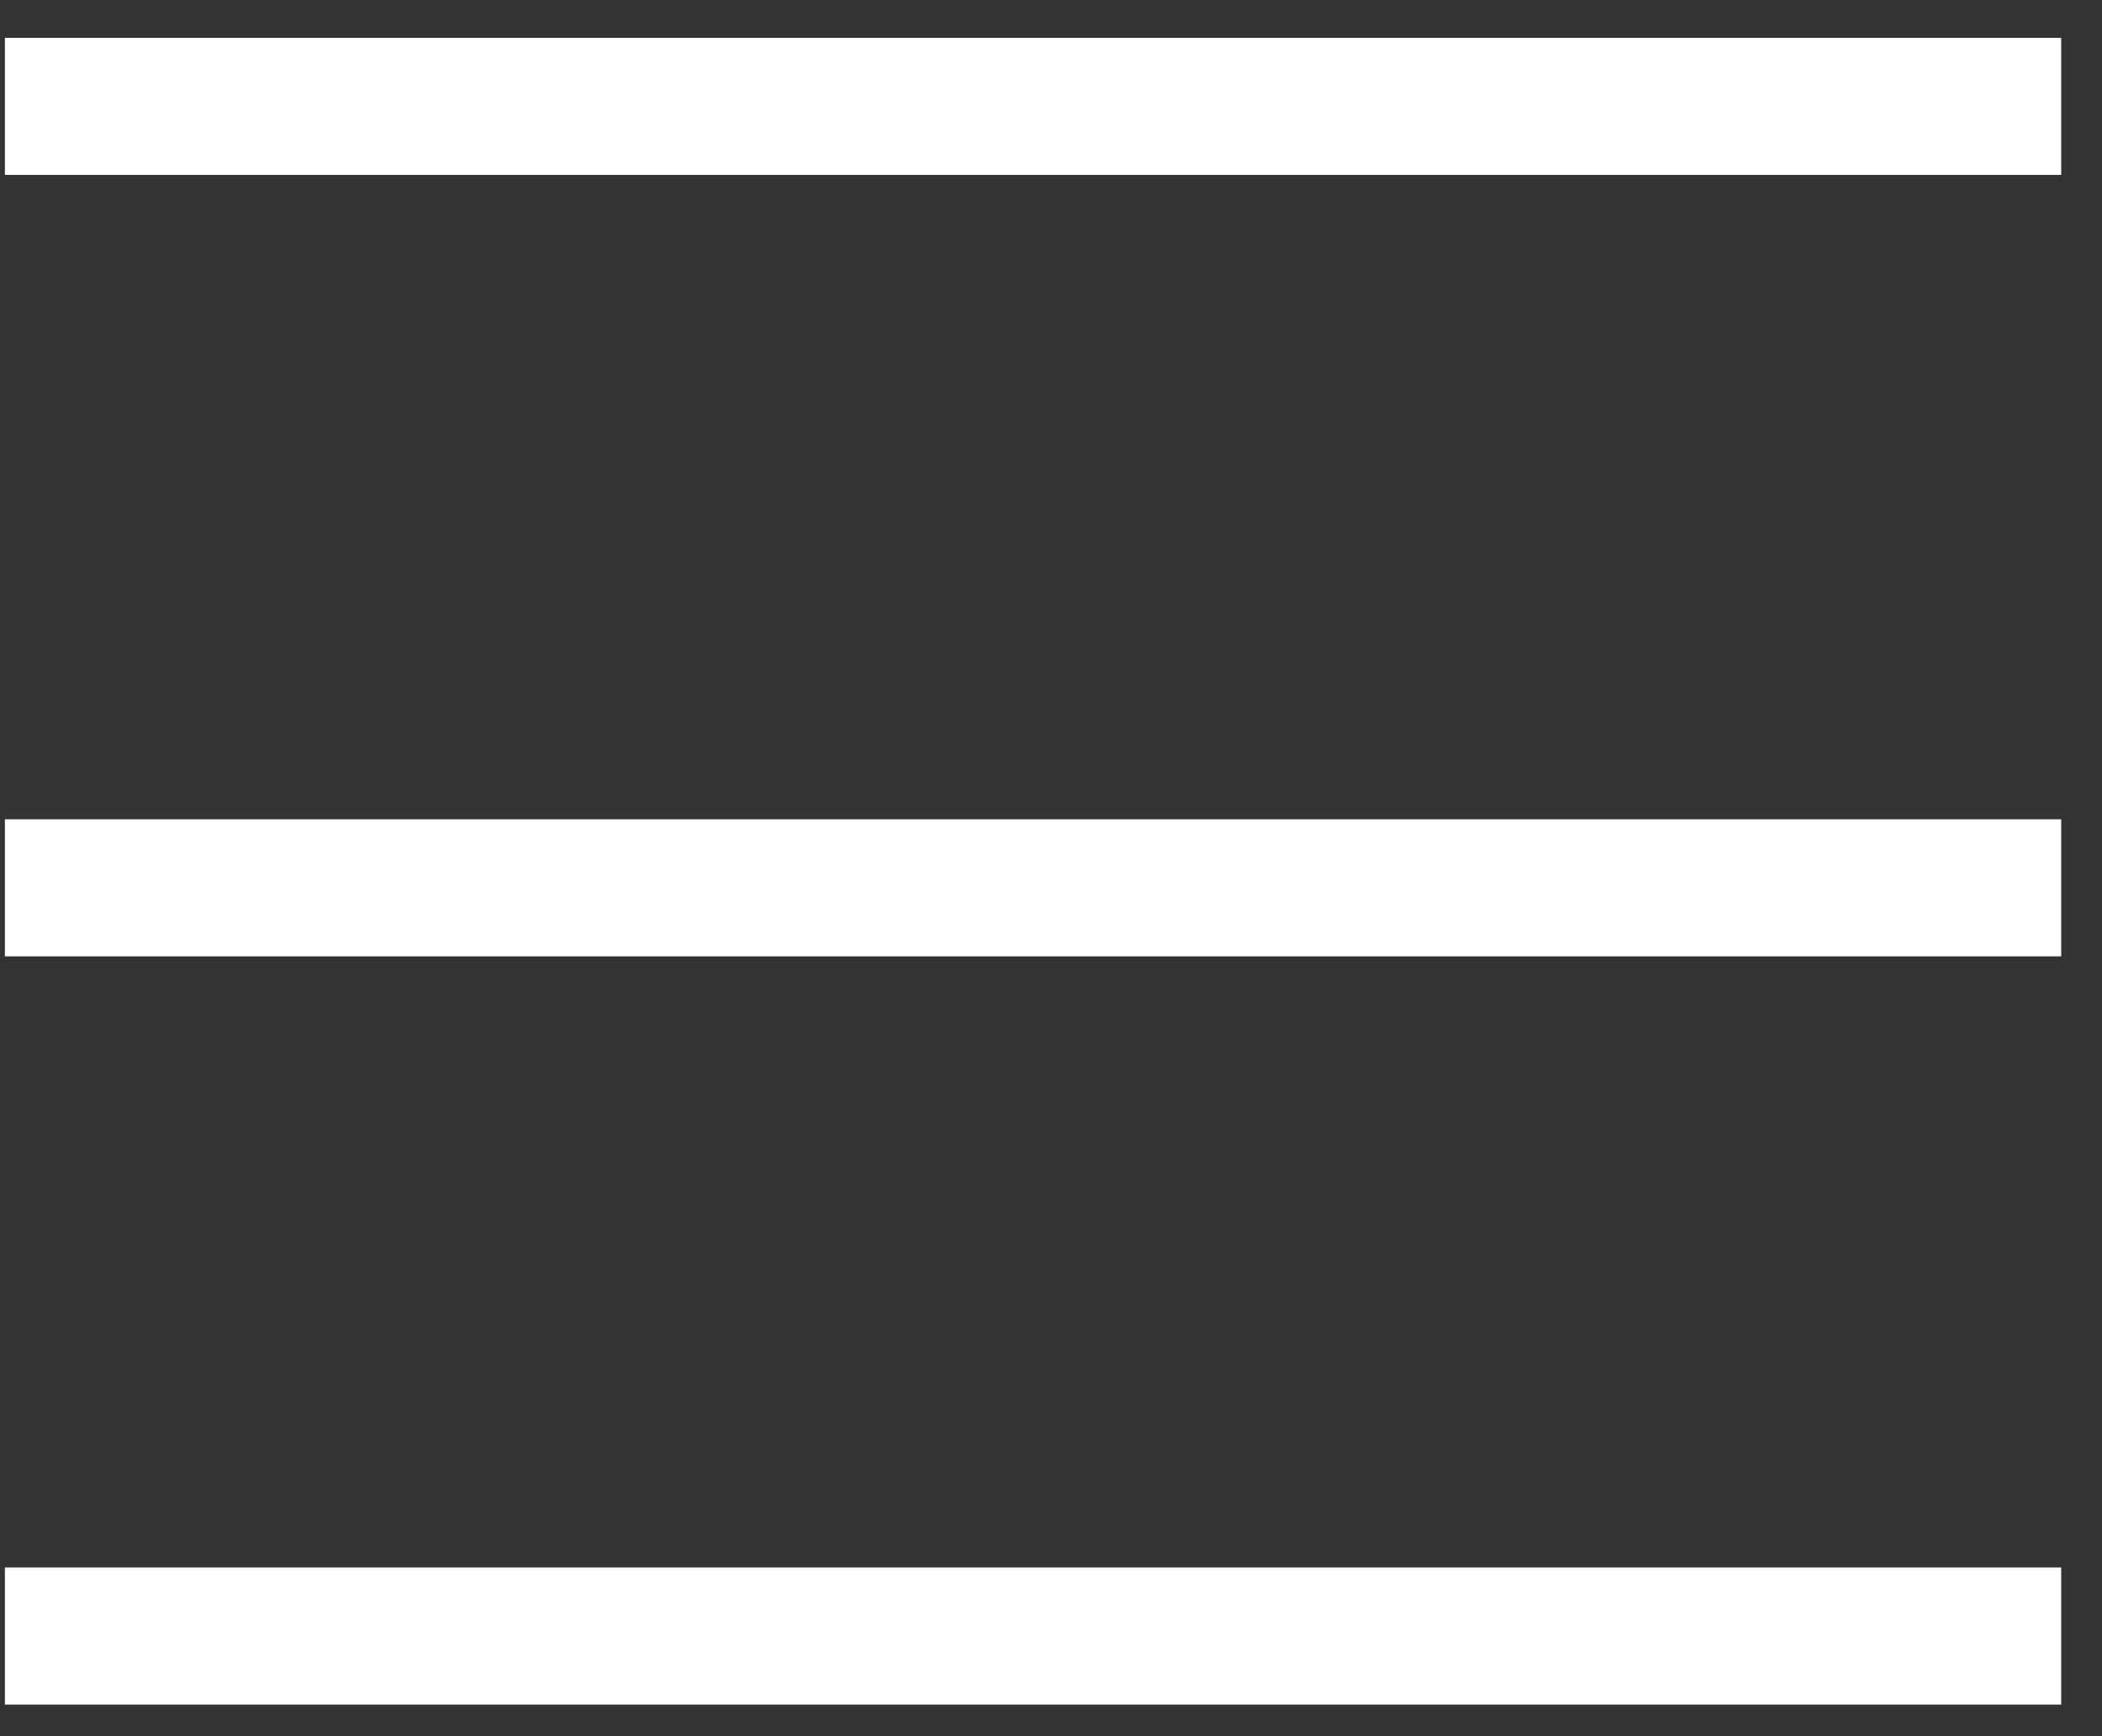 <svg width="46" height="38" viewBox="0 0 46 38" fill="none" xmlns="http://www.w3.org/2000/svg">
<rect x="0" y="0" width="46" height="38" fill="#333333" stroke="none"/>
<line x1="0.107" y1="2.328" x2="45.107" y2="2.328" stroke="white" stroke-width="3"/>
<line x1="0.107" y1="19.432" x2="45.107" y2="19.432" stroke="white" stroke-width="3"/>
<line x1="0.107" y1="35.808" x2="45.107" y2="35.808" stroke="white" stroke-width="3"/>
</svg>
